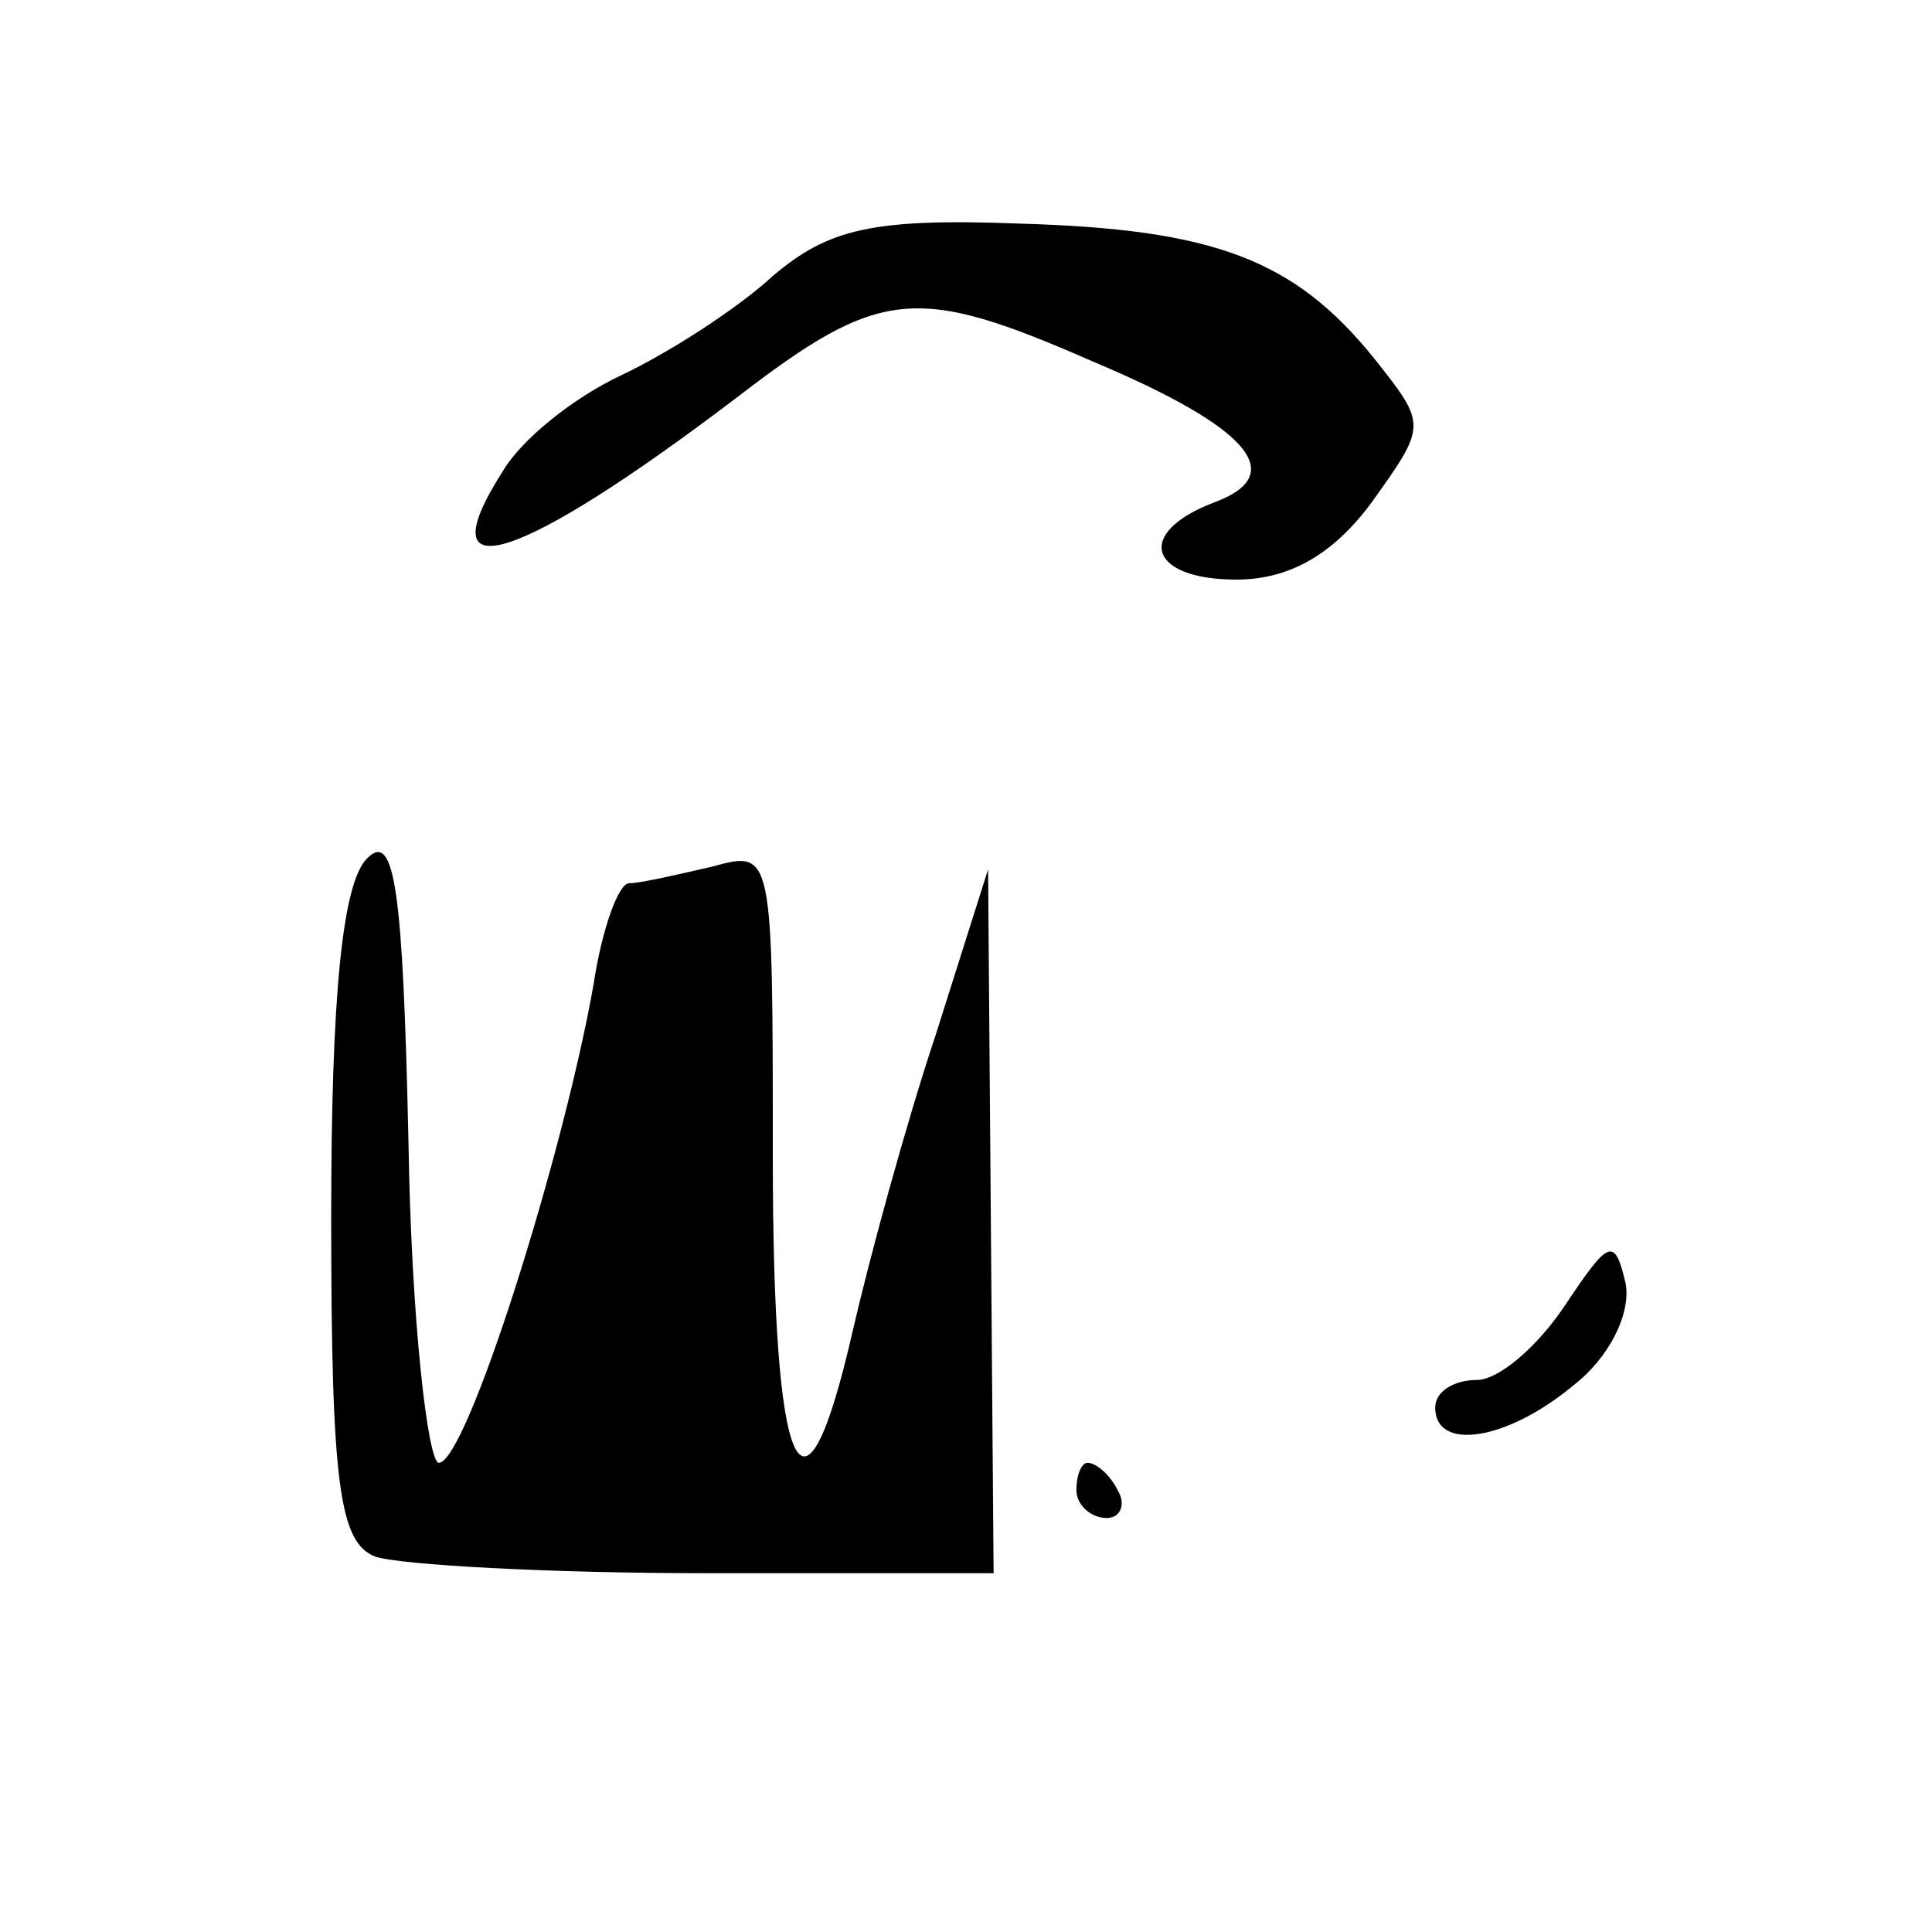 <?xml version="1.0" standalone="no"?>
<!DOCTYPE svg PUBLIC "-//W3C//DTD SVG 20010904//EN"
 "http://www.w3.org/TR/2001/REC-SVG-20010904/DTD/svg10.dtd">
<svg version="1.0" xmlns="http://www.w3.org/2000/svg"
 width="70pt" height="70pt" viewBox="0 0 70 70"
 preserveAspectRatio="xMidYMid meet">
<g transform="translate(0,70) scale(0.1,-0.1)"
fill="#000000" stroke="none">
<path d="M280 600 c-13 -12 -38 -28 -55 -36 -17 -8 -36 -23 -43 -35 -28 -44 6
-33 85 27 52 40 65 41 129 13 57 -24 71 -41 44 -51 -29 -11 -24 -28 8 -28 19
0 35 9 49 28 20 28 20 28 1 52 -29 36 -58 47 -129 49 -53 2 -69 -2 -89 -19z"/>
<path d="M133 389 c-9 -9 -13 -50 -13 -130 0 -97 3 -118 16 -123 9 -3 63 -6
120 -6 l104 0 -1 128 -1 127 -19 -60 c-11 -33 -24 -81 -30 -107 -18 -79 -29
-54 -29 63 0 111 0 111 -22 105 -13 -3 -26 -6 -30 -6 -4 0 -10 -17 -13 -37
-11 -62 -46 -173 -56 -173 -4 0 -10 52 -11 116 -2 92 -5 113 -15 103z"/>
<path d="M567 227 c-10 -15 -24 -27 -32 -27 -8 0 -15 -4 -15 -10 0 -16 26 -12
50 8 13 10 21 26 19 37 -4 17 -6 16 -22 -8z"/>
<path d="M390 160 c0 -5 5 -10 11 -10 5 0 7 5 4 10 -3 6 -8 10 -11 10 -2 0 -4
-4 -4 -10z"/>
</g>
</svg>
